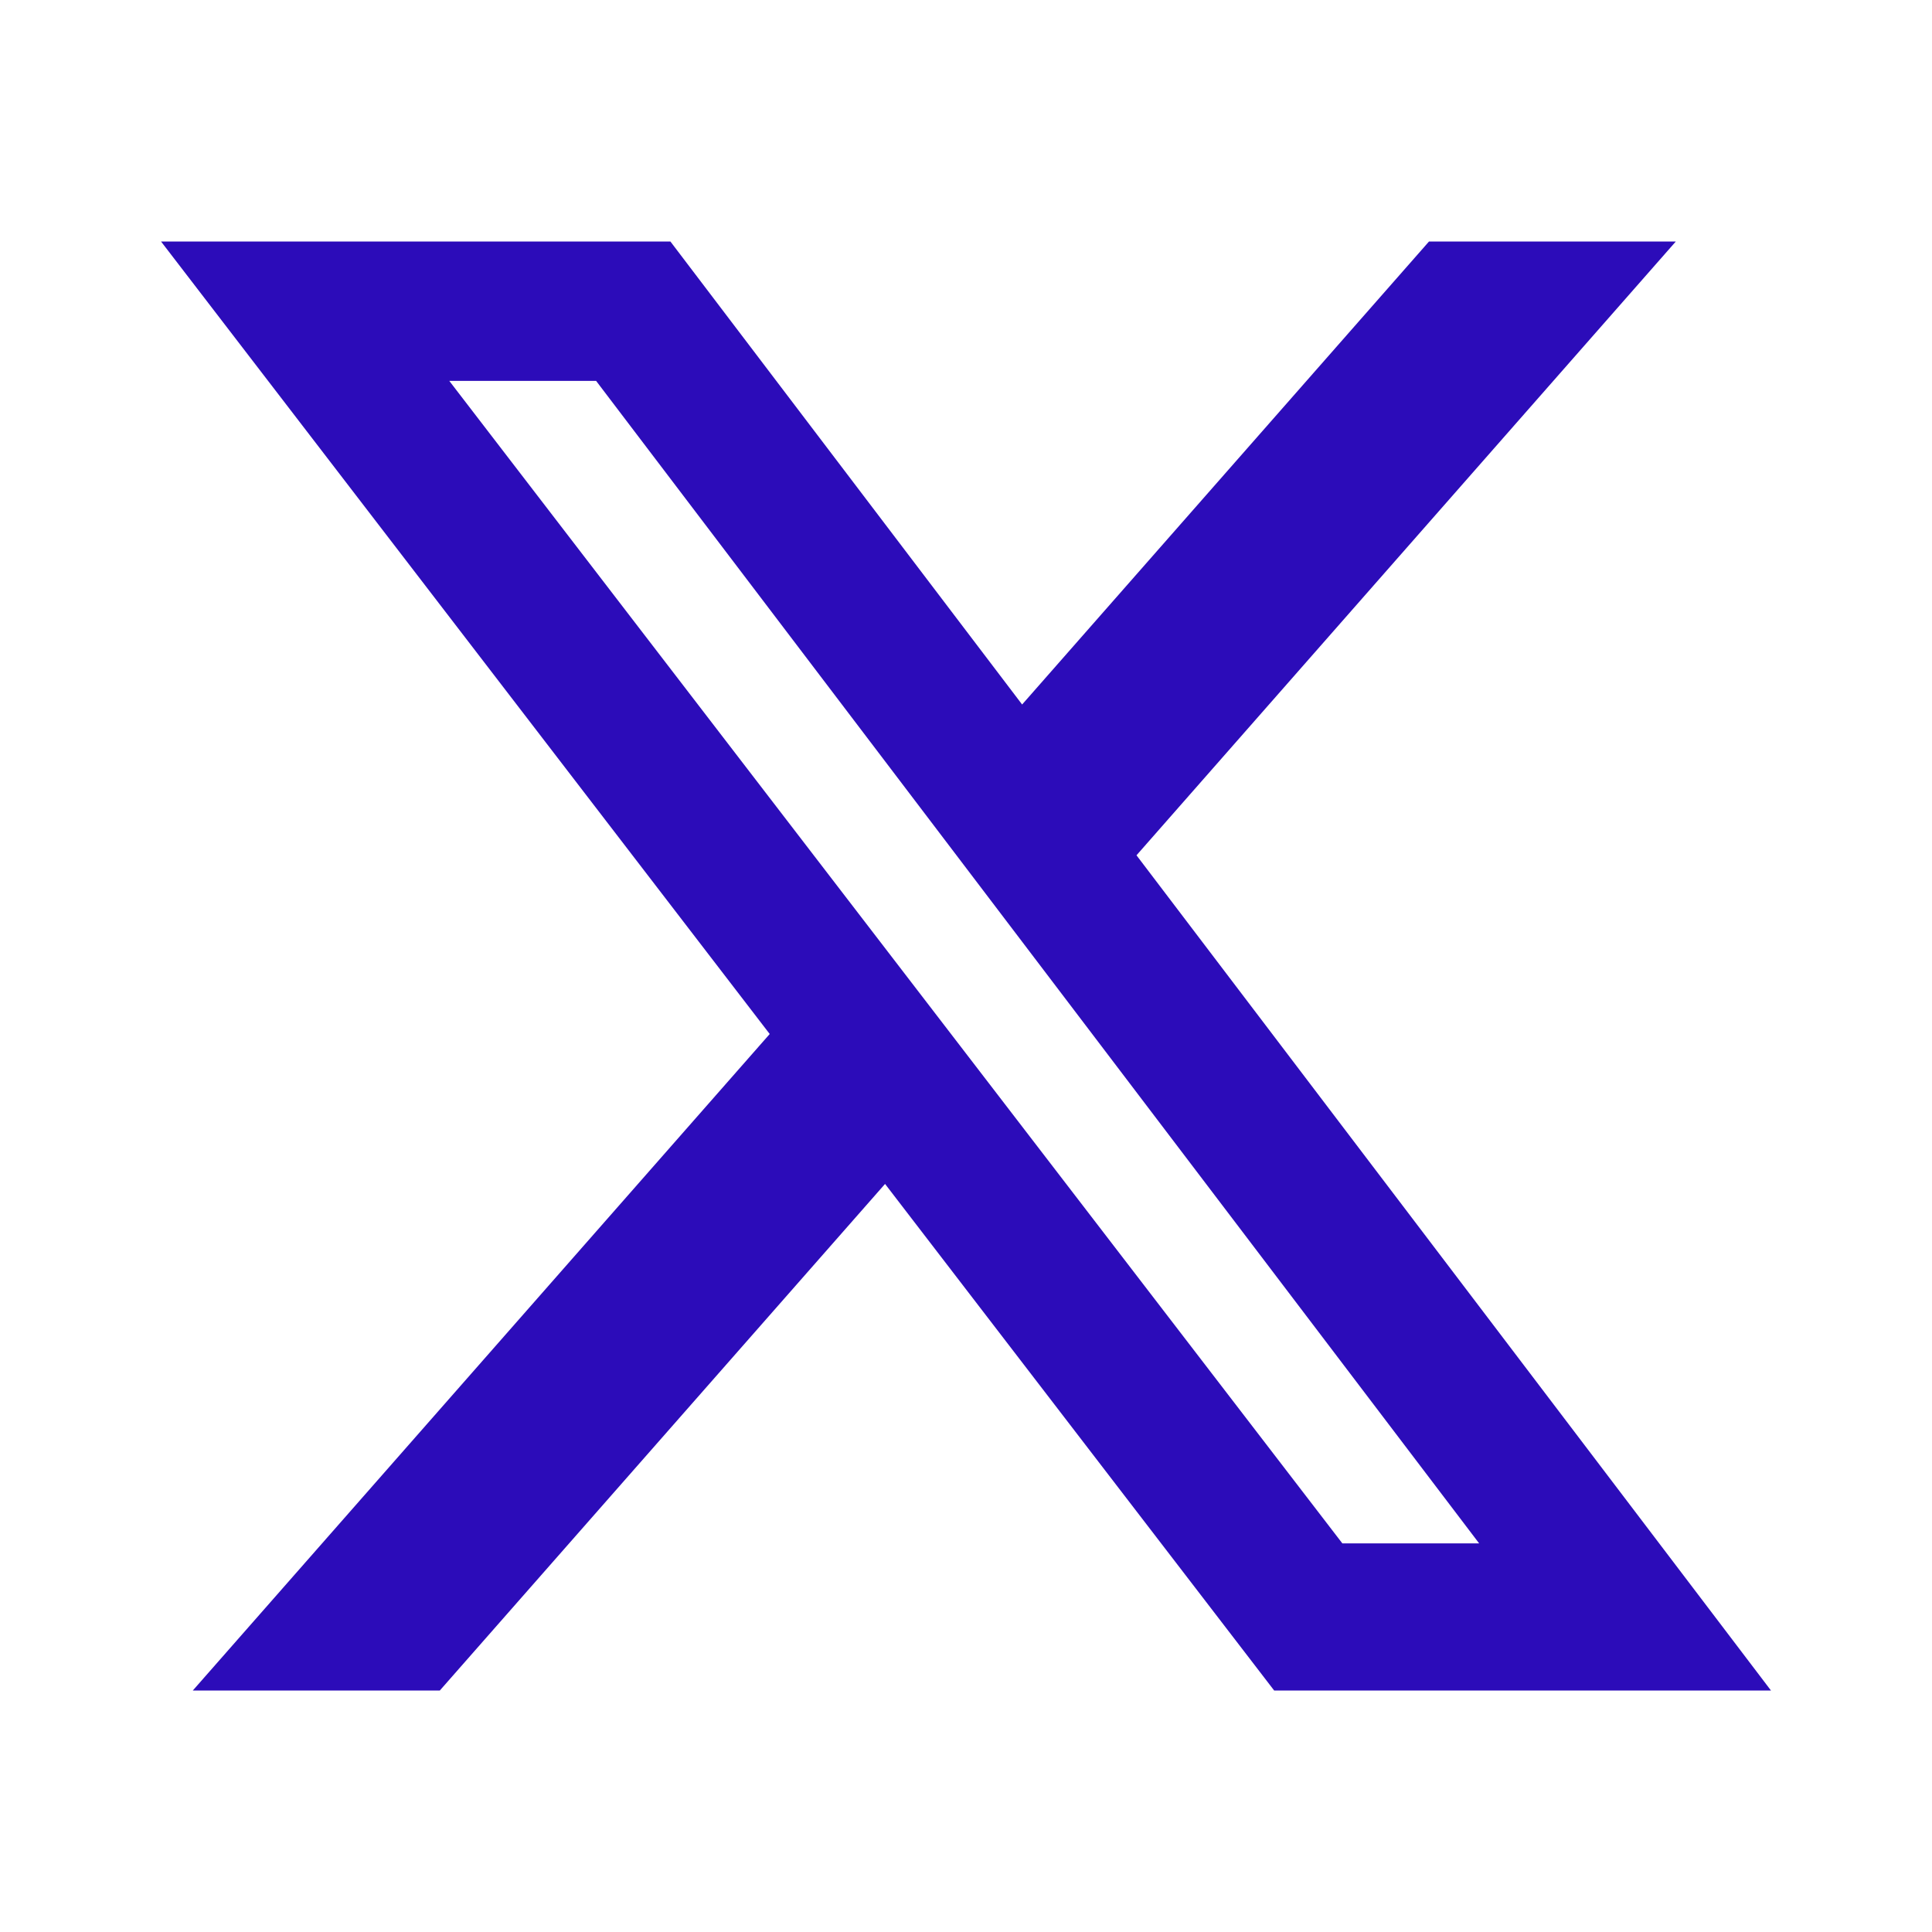 <svg width="20" height="20" viewBox="0 0 20 20" fill="none" xmlns="http://www.w3.org/2000/svg">
<path d="M14.793 2.5H17.348L11.765 8.854L18.333 17.5H13.19L9.162 12.256L4.553 17.5H1.996L7.968 10.704L1.667 2.5H6.94L10.581 7.293L14.793 2.5ZM13.896 15.977H15.312L6.171 3.943H4.651L13.896 15.977Z" fill="#2C0CB9"/>
</svg>
